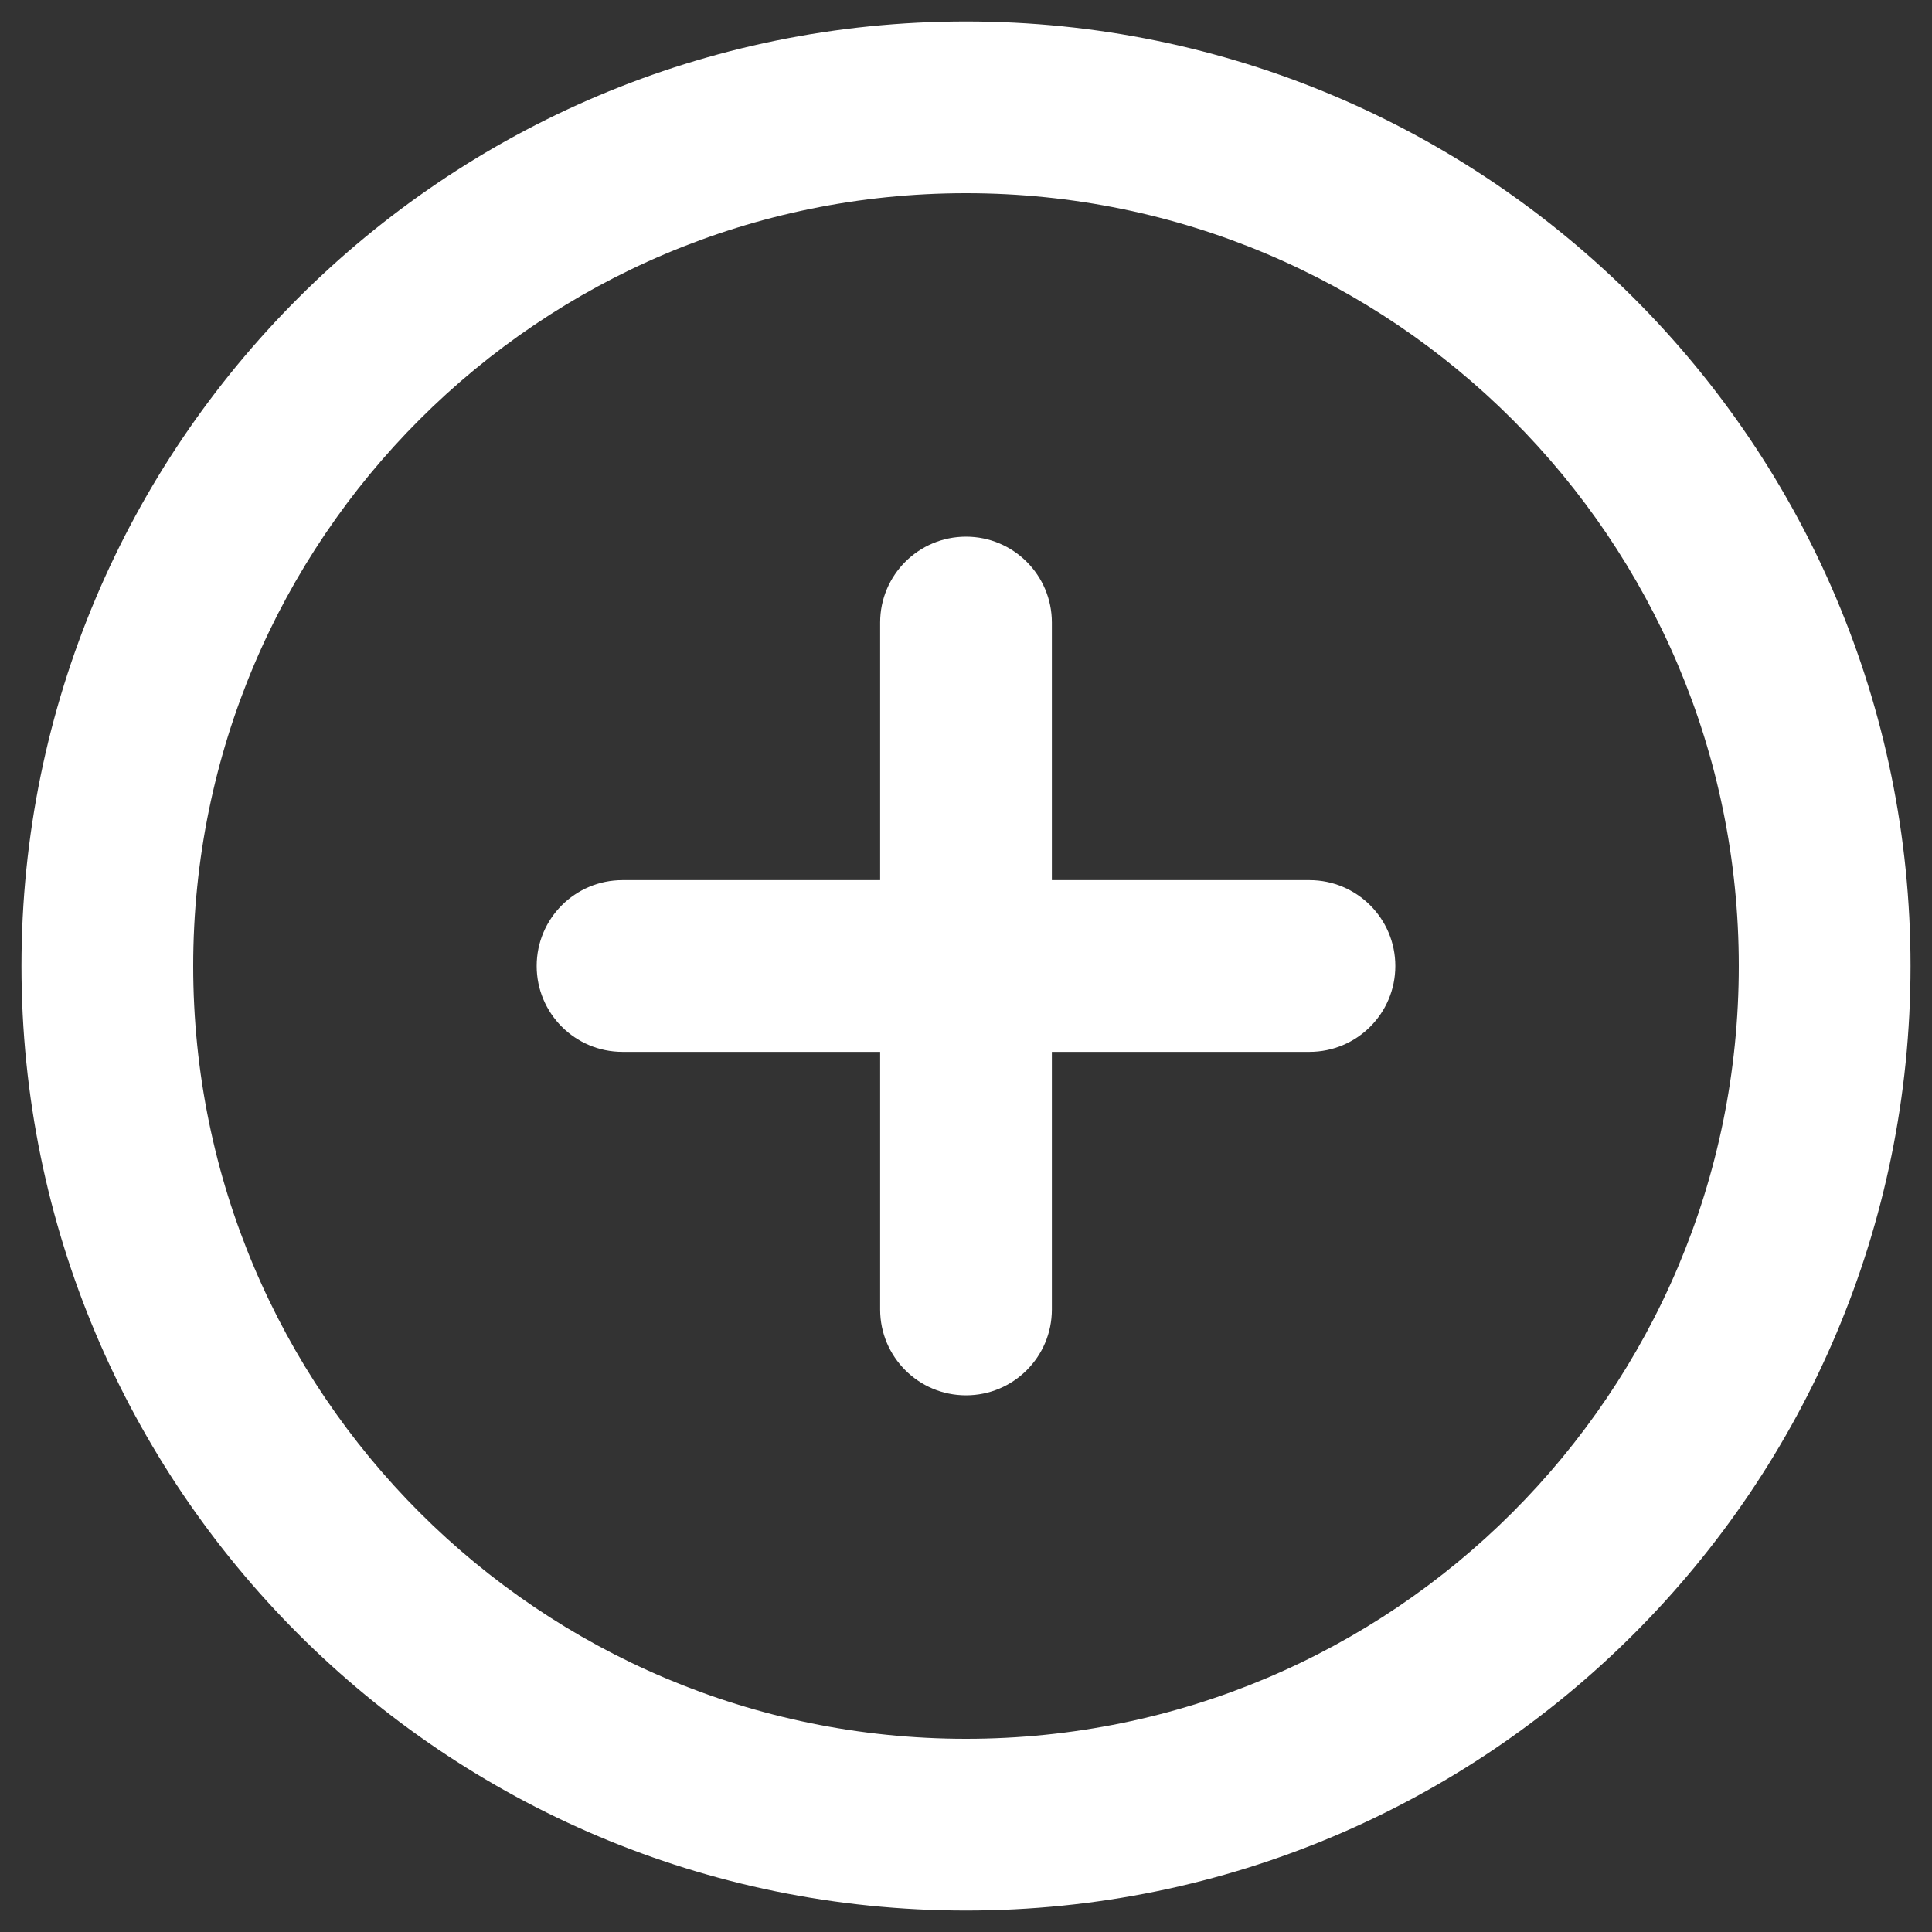 <svg width="18" height="18" viewBox="0 0 18 18" fill="none" xmlns="http://www.w3.org/2000/svg">
<rect x="0" y="0" width="18" height="18" fill="#333333" stroke="none"/>
<path d="M9.8 5.8C9.8 5.358 9.442 5 9 5C8.558 5 8.2 5.358 8.2 5.8H9.8ZM8.2 12.2C8.2 12.642 8.558 13 9 13C9.442 13 9.8 12.642 9.8 12.2H8.2ZM5.8 8.2C5.358 8.2 5 8.558 5 9C5 9.442 5.358 9.8 5.8 9.8V8.2ZM12.2 9.8C12.642 9.8 13 9.442 13 9C13 8.558 12.642 8.2 12.2 8.2V9.8ZM16.2 9C16.2 12.976 12.976 16.2 9 16.2V17.8C13.86 17.8 17.8 13.86 17.8 9H16.2ZM9 16.2C5.024 16.2 1.8 12.976 1.8 9H0.2C0.2 13.86 4.14 17.8 9 17.8V16.2ZM1.8 9C1.8 5.024 5.024 1.8 9 1.8V0.2C4.14 0.2 0.2 4.14 0.2 9H1.8ZM9 1.8C12.976 1.8 16.2 5.024 16.2 9H17.8C17.8 4.14 13.86 0.2 9 0.2V1.8ZM8.2 5.8V12.2H9.8V5.8H8.2ZM5.8 9.8H12.2V8.2H5.8V9.8Z" fill="#FFF"/>
</svg>

